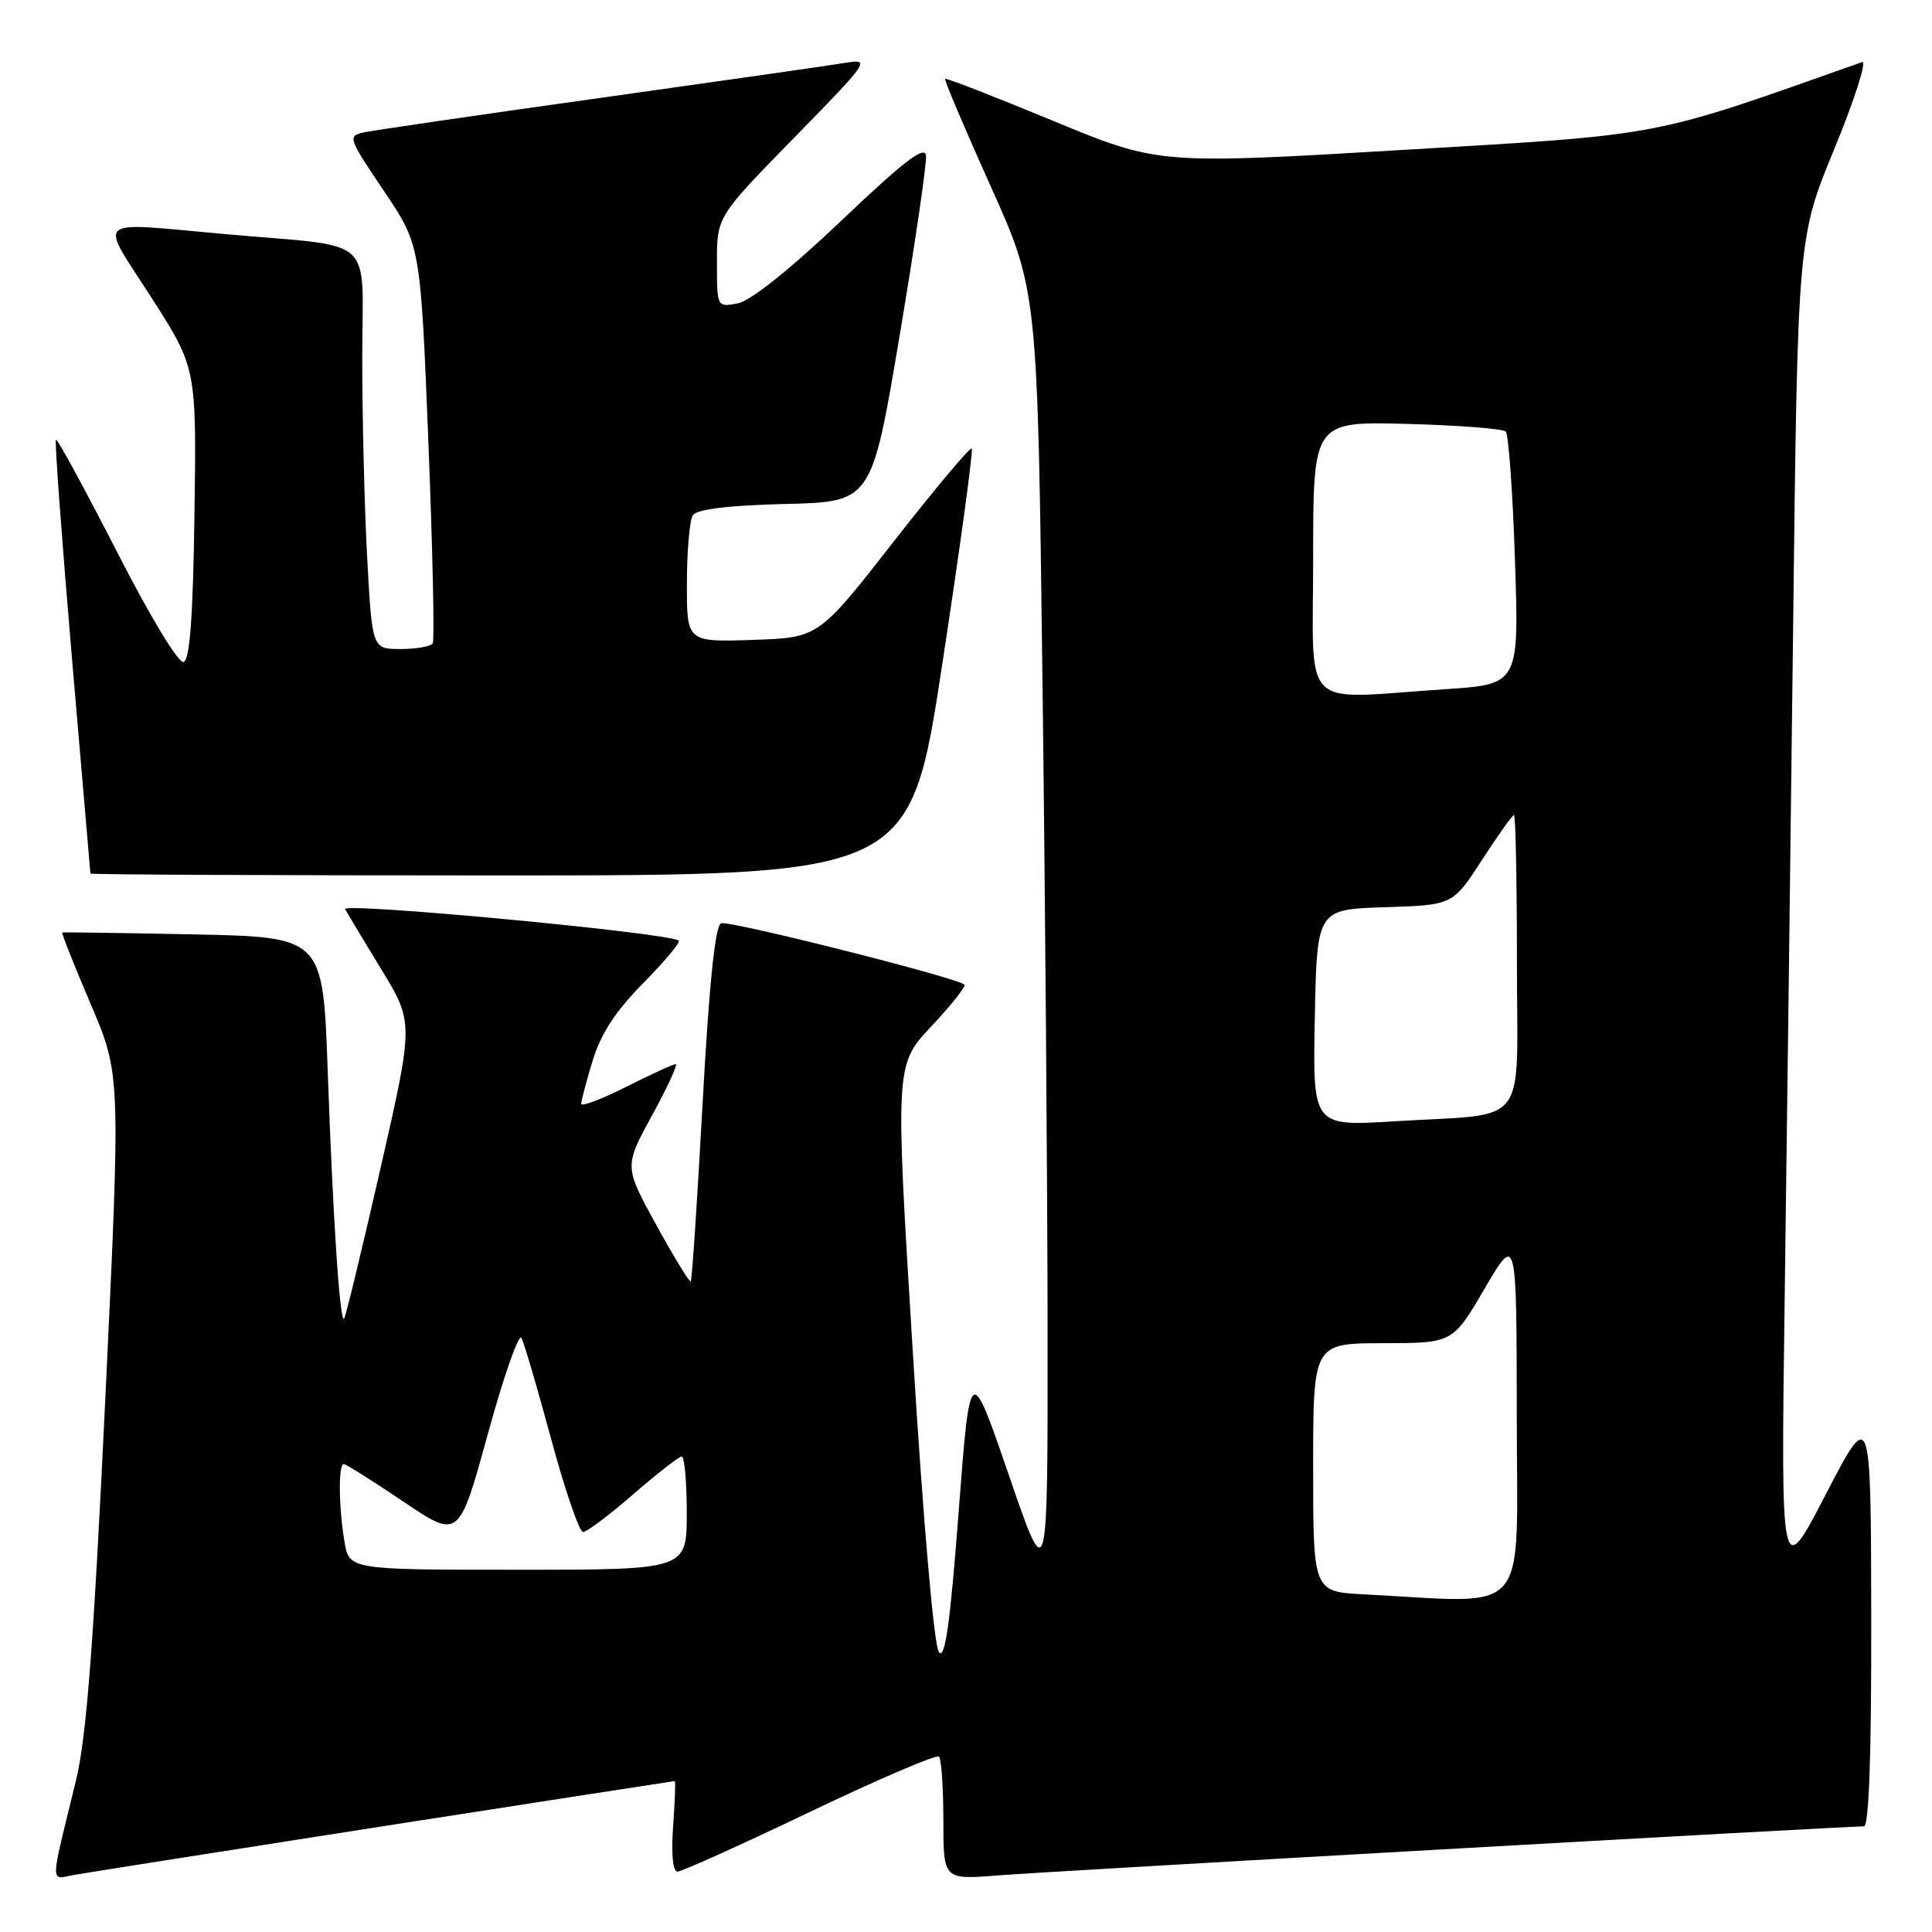 <?xml version="1.0" encoding="UTF-8" standalone="no"?>
<!DOCTYPE svg PUBLIC "-//W3C//DTD SVG 1.1//EN" "http://www.w3.org/Graphics/SVG/1.1/DTD/svg11.dtd" >
<svg xmlns="http://www.w3.org/2000/svg" xmlns:xlink="http://www.w3.org/1999/xlink" version="1.1" viewBox="0 0 256 256">
 <g >
 <path fill="currentColor"
d=" M 50.85 241.97 C 71.94 238.69 89.29 236.00 89.41 236.00 C 89.53 236.00 89.43 238.70 89.19 242.00 C 88.93 245.66 89.15 248.00 89.77 248.00 C 90.32 248.00 98.22 244.44 107.31 240.09 C 116.41 235.74 124.11 232.44 124.42 232.76 C 124.74 233.07 125.00 236.88 125.00 241.21 C 125.00 249.08 125.00 249.08 132.25 248.50 C 138.61 247.99 244.33 242.00 246.98 242.00 C 247.65 242.00 247.98 232.49 247.95 214.25 C 247.90 186.50 247.90 186.50 241.93 198.00 C 235.97 209.50 235.97 209.50 236.48 172.00 C 236.76 151.38 237.26 111.33 237.60 83.00 C 238.20 31.50 238.20 31.50 243.09 19.65 C 245.77 13.13 247.41 7.99 246.73 8.23 C 218.40 18.26 220.91 17.78 186.01 19.86 C 153.52 21.79 153.52 21.79 139.51 16.00 C 131.81 12.81 125.38 10.31 125.24 10.45 C 125.09 10.58 127.79 16.95 131.23 24.60 C 137.49 38.50 137.49 38.50 138.13 90.00 C 138.49 118.33 138.79 157.03 138.81 176.00 C 138.84 210.50 138.84 210.50 133.69 195.50 C 128.54 180.50 128.54 180.50 127.02 200.41 C 125.89 215.24 125.22 219.96 124.41 218.91 C 123.76 218.08 122.34 201.73 120.96 179.31 C 118.61 141.12 118.61 141.12 123.41 135.99 C 126.05 133.18 128.02 130.69 127.80 130.47 C 126.89 129.56 96.62 121.93 95.55 122.34 C 94.76 122.65 93.97 130.32 93.10 146.15 C 92.40 158.99 91.69 169.63 91.53 169.80 C 91.37 169.96 89.32 166.60 86.97 162.33 C 82.70 154.56 82.70 154.56 86.41 147.78 C 88.45 144.05 89.85 141.00 89.53 141.00 C 89.21 141.00 86.26 142.36 82.97 144.01 C 79.69 145.67 77.00 146.68 77.01 146.26 C 77.02 145.84 77.70 143.25 78.54 140.51 C 79.60 136.99 81.59 133.96 85.22 130.28 C 88.06 127.40 90.18 124.86 89.94 124.64 C 88.87 123.63 45.20 119.52 45.73 120.47 C 46.04 121.04 48.22 124.65 50.56 128.50 C 54.82 135.50 54.82 135.50 50.39 154.94 C 47.95 165.63 45.79 174.54 45.59 174.74 C 45.03 175.30 44.12 161.58 43.42 141.83 C 42.79 124.17 42.79 124.17 25.65 123.81 C 16.22 123.62 8.39 123.51 8.25 123.56 C 8.12 123.62 9.81 127.87 12.00 133.01 C 16.00 142.36 16.00 142.36 13.95 185.43 C 12.38 218.32 11.45 230.27 10.05 236.00 C 6.59 250.14 6.61 249.02 9.74 248.45 C 11.26 248.18 29.76 245.26 50.85 241.97 Z  M 124.87 87.91 C 127.23 72.46 128.98 59.64 128.76 59.43 C 128.54 59.21 123.89 64.76 118.42 71.76 C 108.47 84.50 108.47 84.50 99.74 84.79 C 91.00 85.08 91.00 85.08 91.02 77.29 C 91.02 73.01 91.38 68.95 91.80 68.28 C 92.32 67.48 96.41 66.97 104.04 66.78 C 115.50 66.50 115.50 66.50 119.20 44.50 C 121.24 32.40 122.81 21.66 122.70 20.63 C 122.55 19.22 119.76 21.36 111.50 29.22 C 104.69 35.70 99.45 39.88 97.75 40.20 C 95.00 40.72 95.00 40.72 95.00 34.72 C 95.00 28.71 95.00 28.71 105.25 18.23 C 115.21 8.04 115.40 7.77 112.00 8.33 C 110.08 8.65 95.45 10.74 79.50 12.98 C 63.55 15.21 49.48 17.27 48.23 17.54 C 46.04 18.03 46.13 18.28 50.85 25.27 C 55.72 32.50 55.72 32.50 56.76 58.50 C 57.33 72.80 57.59 84.84 57.34 85.25 C 57.09 85.66 55.18 86.00 53.09 86.00 C 49.31 86.00 49.31 86.00 48.65 73.84 C 48.29 67.16 48.00 55.25 48.00 47.39 C 48.00 30.88 50.16 32.84 29.95 31.03 C 12.05 29.43 13.09 28.56 20.03 39.38 C 26.04 48.76 26.04 48.76 25.77 68.05 C 25.58 81.66 25.16 87.45 24.33 87.72 C 23.66 87.95 19.85 81.64 15.45 73.02 C 11.20 64.73 7.59 58.08 7.41 58.26 C 7.23 58.43 8.19 71.38 9.52 87.04 C 10.86 102.69 11.97 115.61 11.98 115.75 C 11.99 115.89 36.43 116.00 66.29 116.00 C 120.59 116.00 120.59 116.00 124.87 87.91 Z  M 180.75 211.26 C 174.00 210.91 174.00 210.91 174.00 194.45 C 174.00 178.00 174.00 178.00 183.25 177.98 C 192.50 177.97 192.50 177.97 196.73 170.73 C 200.96 163.50 200.96 163.50 200.98 187.75 C 201.00 214.80 203.06 212.41 180.75 211.26 Z  M 45.64 204.25 C 44.87 199.59 44.82 194.00 45.55 194.00 C 45.84 194.00 49.40 196.24 53.45 198.97 C 60.81 203.93 60.81 203.93 64.64 190.01 C 66.74 182.35 68.75 176.63 69.10 177.29 C 69.45 177.96 71.23 184.01 73.05 190.75 C 74.87 197.49 76.77 203.00 77.26 203.00 C 77.75 203.00 80.74 200.75 83.91 198.00 C 87.07 195.25 89.96 193.00 90.33 193.00 C 90.70 193.00 91.00 196.38 91.00 200.50 C 91.00 208.00 91.00 208.00 68.63 208.00 C 46.26 208.00 46.26 208.00 45.64 204.25 Z  M 174.22 134.87 C 174.50 120.50 174.50 120.50 183.50 120.21 C 192.50 119.93 192.50 119.93 196.36 113.96 C 198.48 110.68 200.40 108.00 200.61 108.00 C 200.82 108.00 201.00 116.74 201.00 127.42 C 201.00 149.94 202.91 147.45 184.72 148.58 C 173.94 149.24 173.94 149.24 174.22 134.87 Z  M 174.00 73.92 C 174.00 55.84 174.00 55.84 186.42 56.17 C 193.25 56.35 199.15 56.81 199.52 57.18 C 199.89 57.56 200.45 65.25 200.74 74.27 C 201.29 90.68 201.29 90.68 191.39 91.33 C 172.02 92.62 174.00 94.60 174.00 73.92 Z "/>
</g>
</svg>